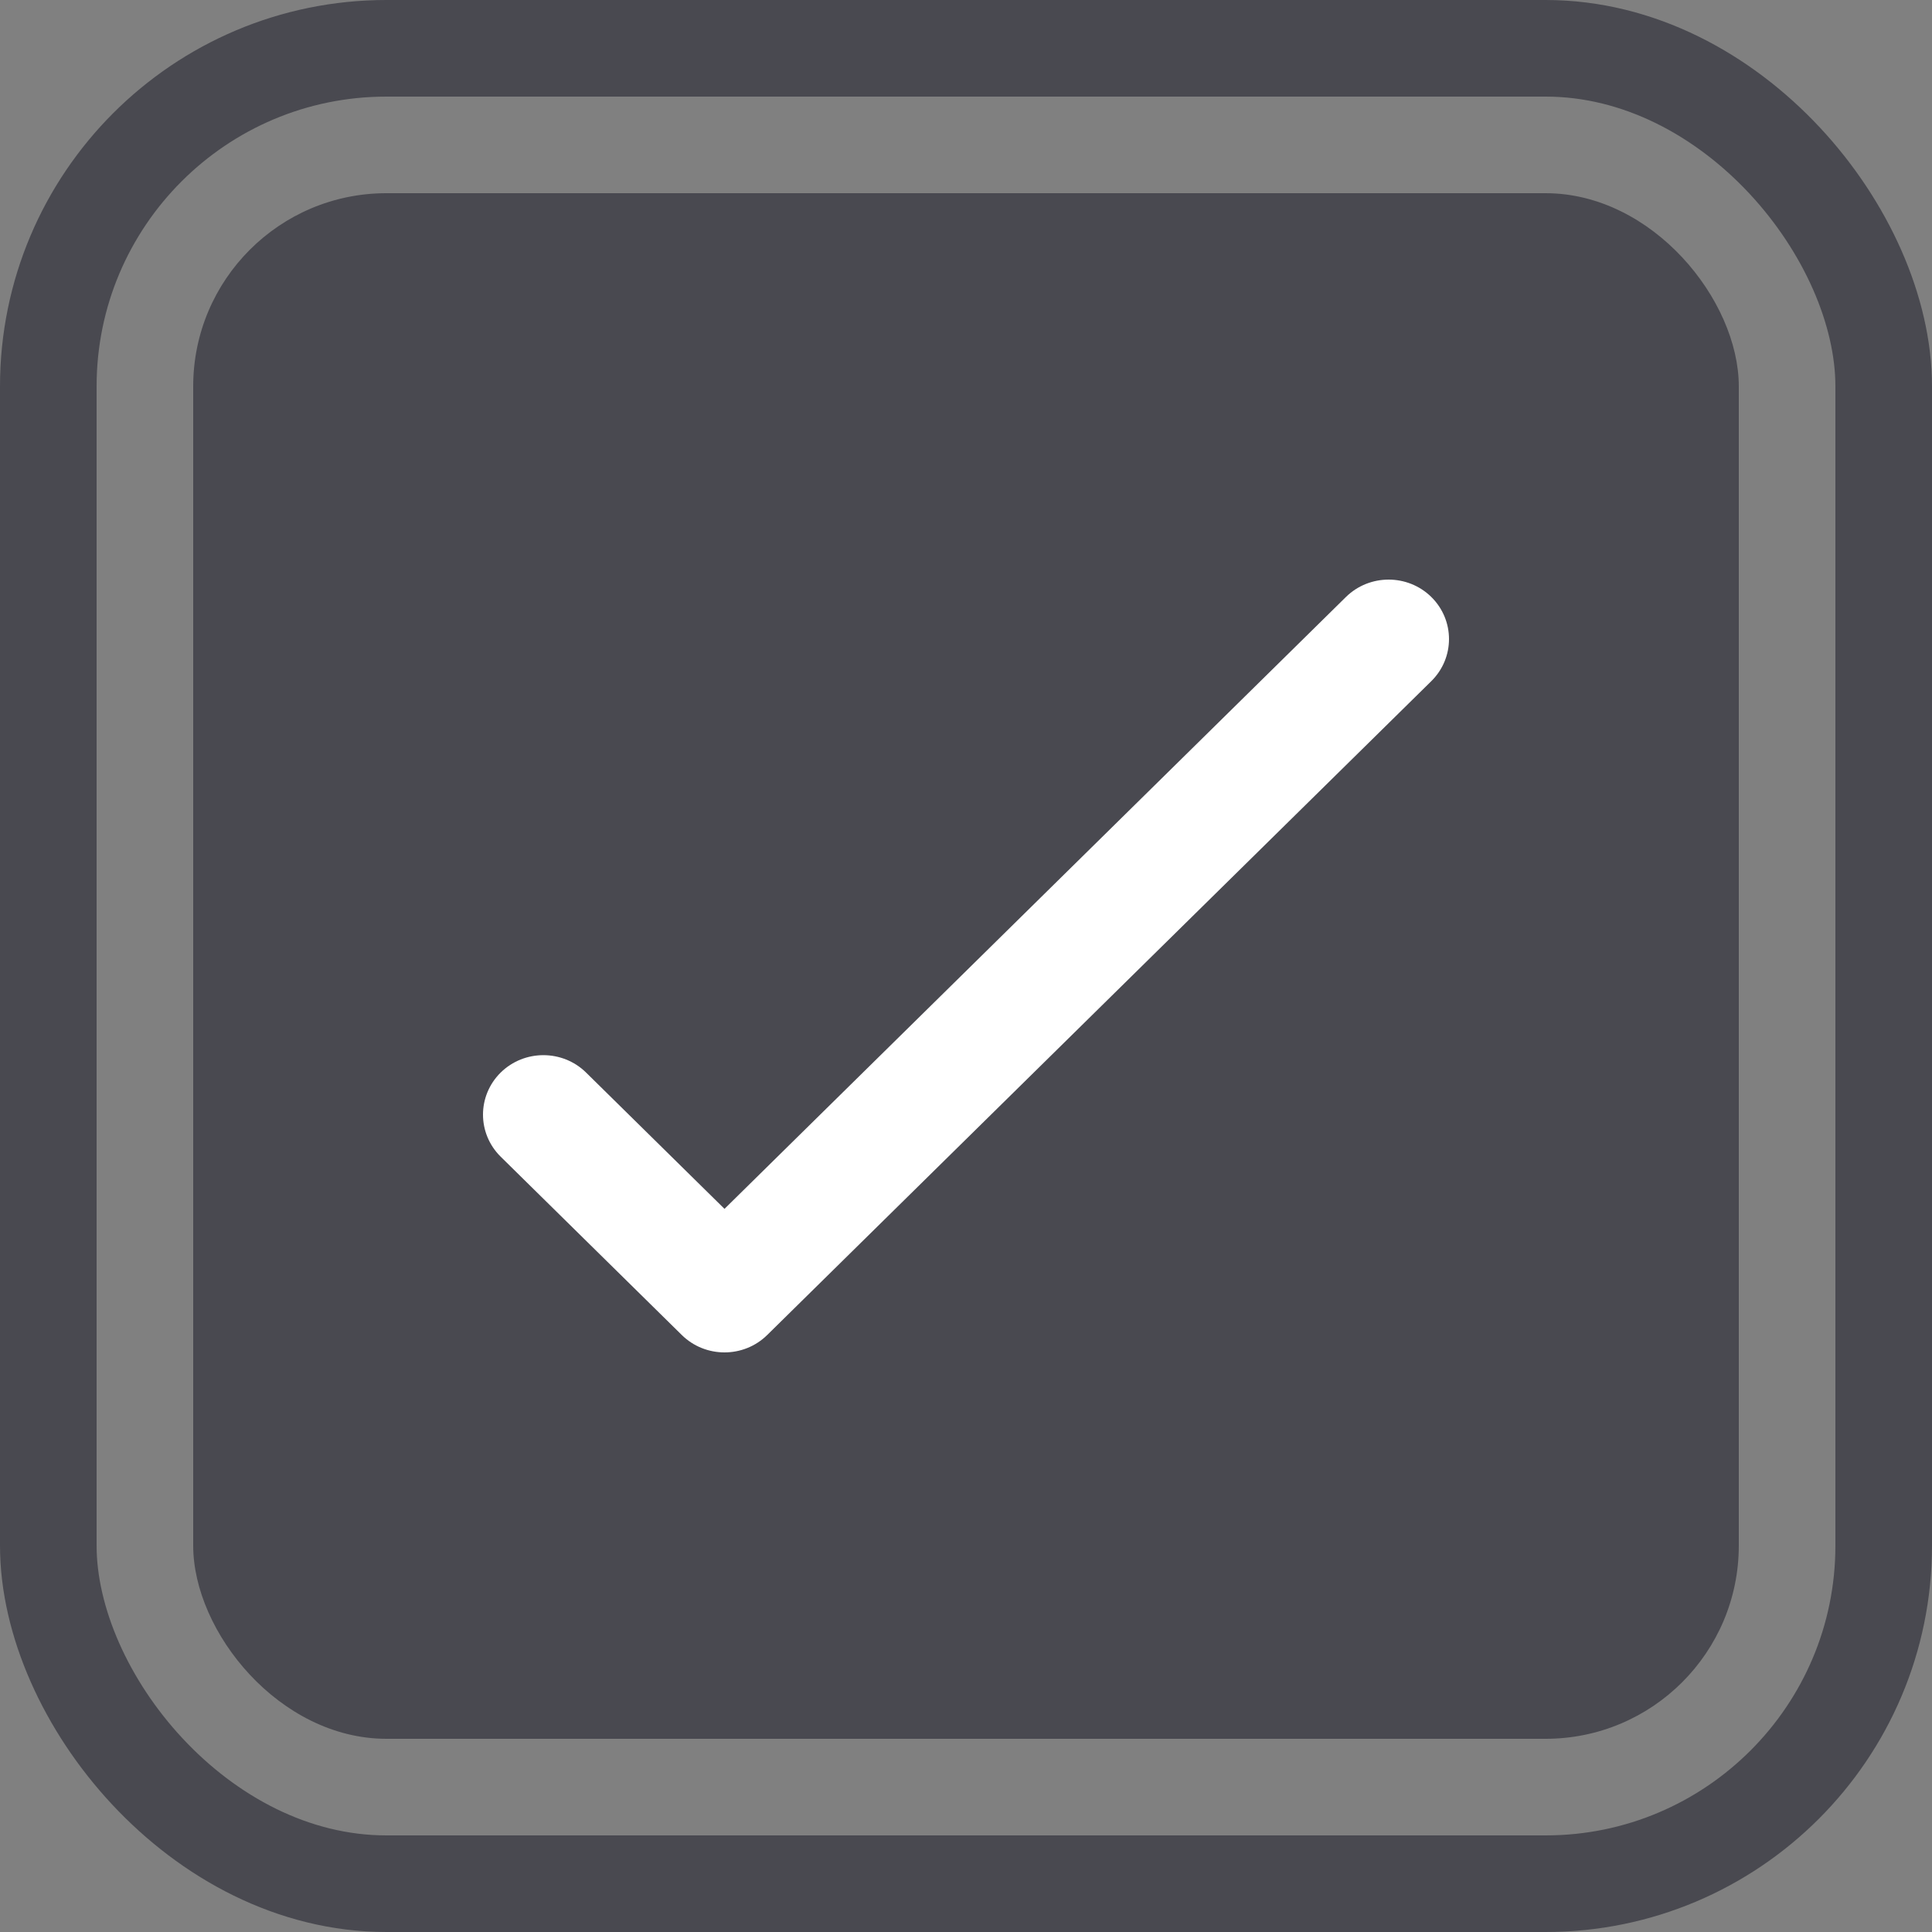 <svg width="20" height="20" viewBox="0 0 20 20" fill="none" xmlns="http://www.w3.org/2000/svg">
<rect x="0" y="0" width="20" height="20" fill="#808080" stroke="none"/>
<rect x="0.5" y="0.5" width="19" height="19" rx="3.5" stroke="#494950"/>
<rect x="2" y="2" width="16" height="16" rx="2" fill="#494950"/>
<path fill-rule="evenodd" clip-rule="evenodd" d="M8.933 0.18C9.177 -0.06 9.573 -0.06 9.817 0.18C10.061 0.421 10.061 0.81 9.817 1.051L2.942 7.82C2.698 8.06 2.302 8.06 2.058 7.82L0.183 5.974C-0.061 5.733 -0.061 5.344 0.183 5.103C0.427 4.863 0.823 4.863 1.067 5.103L2.5 6.514L8.933 0.18Z" style="transform: translate(5px, 6px);" fill="white"/>
</svg>
